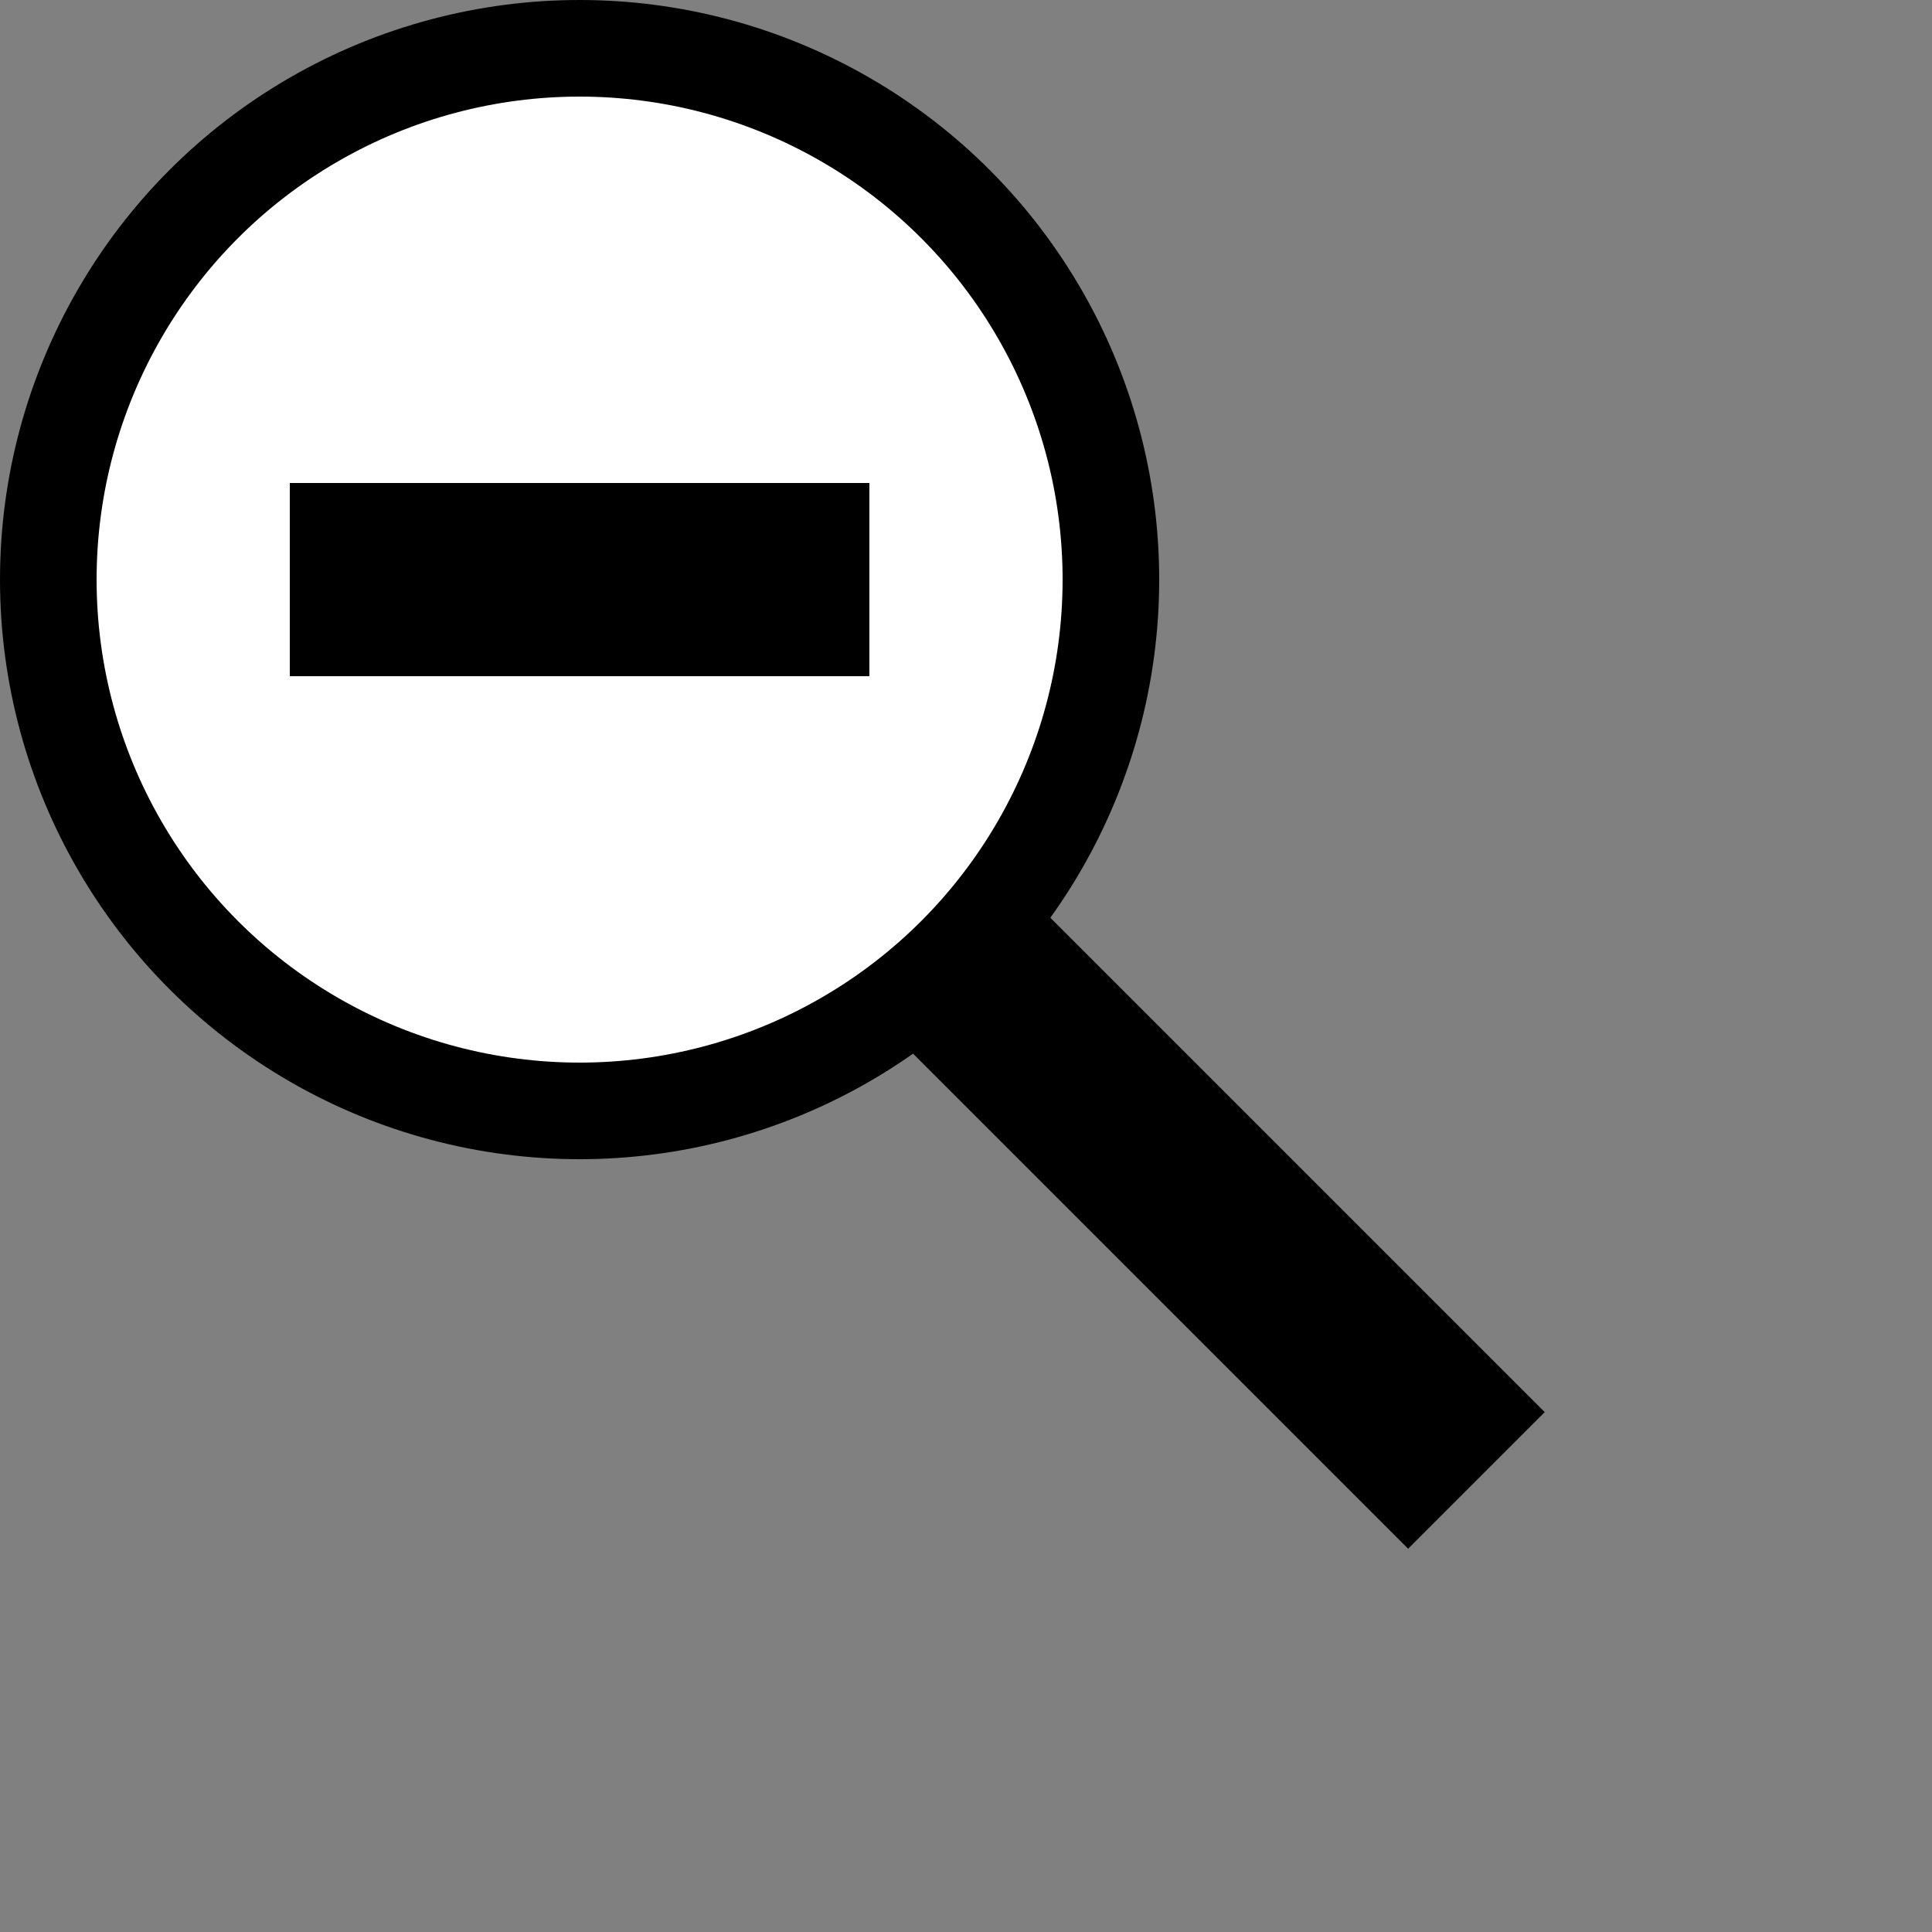 <?xml version="1.0" encoding="UTF-8" standalone="no"?>
<!-- Generator: Adobe Illustrator 18.0.0, SVG Export Plug-In . SVG Version: 6.00 Build 0)  -->

<svg
   version="1.1"
   id="Layer_1"
   x="0px"
   y="0px"
   viewBox="0 0 20 20"
   enable-background="new 0 0 20 20"
   xml:space="preserve"
   sodipodi:docname="zoomout.svg"
   inkscape:version="1.2.2 (732a01da63, 2022-12-09)"
   xmlns:inkscape="http://www.inkscape.org/namespaces/inkscape"
   xmlns:sodipodi="http://sodipodi.sourceforge.net/DTD/sodipodi-0.dtd"
   xmlns:xlink="http://www.w3.org/1999/xlink"
   xmlns="http://www.w3.org/2000/svg"
   xmlns:svg="http://www.w3.org/2000/svg"><rect x="0" y="0" width="20" height="20" fill="#808080" stroke="none"/><defs
   id="defs21" /><sodipodi:namedview
   id="namedview19"
   pagecolor="#505050"
   bordercolor="#ffffff"
   borderopacity="1"
   inkscape:showpageshadow="0"
   inkscape:pageopacity="0"
   inkscape:pagecheckerboard="1"
   inkscape:deskcolor="#505050"
   showgrid="false"
   inkscape:zoom="26.75"
   inkscape:cx="9.9813084"
   inkscape:cy="3.4392523"
   inkscape:window-width="1366"
   inkscape:window-height="715"
   inkscape:window-x="-8"
   inkscape:window-y="-8"
   inkscape:window-maximized="1"
   inkscape:current-layer="Layer_1" />
<g
   id="g16"
   transform="translate(-2,-1)">
	<defs
   id="defs3">
		<rect
   id="SVGID_1_"
   width="20"
   height="20"
   x="0"
   y="0" />
	</defs>
	<clipPath
   id="SVGID_2_">
		<use
   xlink:href="#SVGID_1_"
   overflow="visible"
   id="use5" />
	</clipPath>
	<path
   clip-path="url(#SVGID_2_)"
   fill="#ffffff"
   d="M 13.5,7 C 13.5,10 11,12.5 8,12.5 5,12.5 2.5,10 2.5,7 2.5,4 5,1.5 8,1.5 11,1.5 13.5,4 13.5,7"
   id="path8" />
	<circle
   clip-path="url(#SVGID_2_)"
   fill="none"
   stroke="#000000"
   cx="8"
   cy="7"
   r="5.5"
   id="circle10" />
	<rect
   x="5"
   y="6"
   clip-path="url(#SVGID_2_)"
   width="6"
   height="2"
   id="rect12" />
	
		<rect
   x="13.6"
   y="9.7"
   transform="matrix(-0.707,0.707,-0.707,-0.707,34.464,12.861)"
   clip-path="url(#SVGID_2_)"
   width="2"
   height="7.7"
   id="rect14" />
</g>
</svg>
